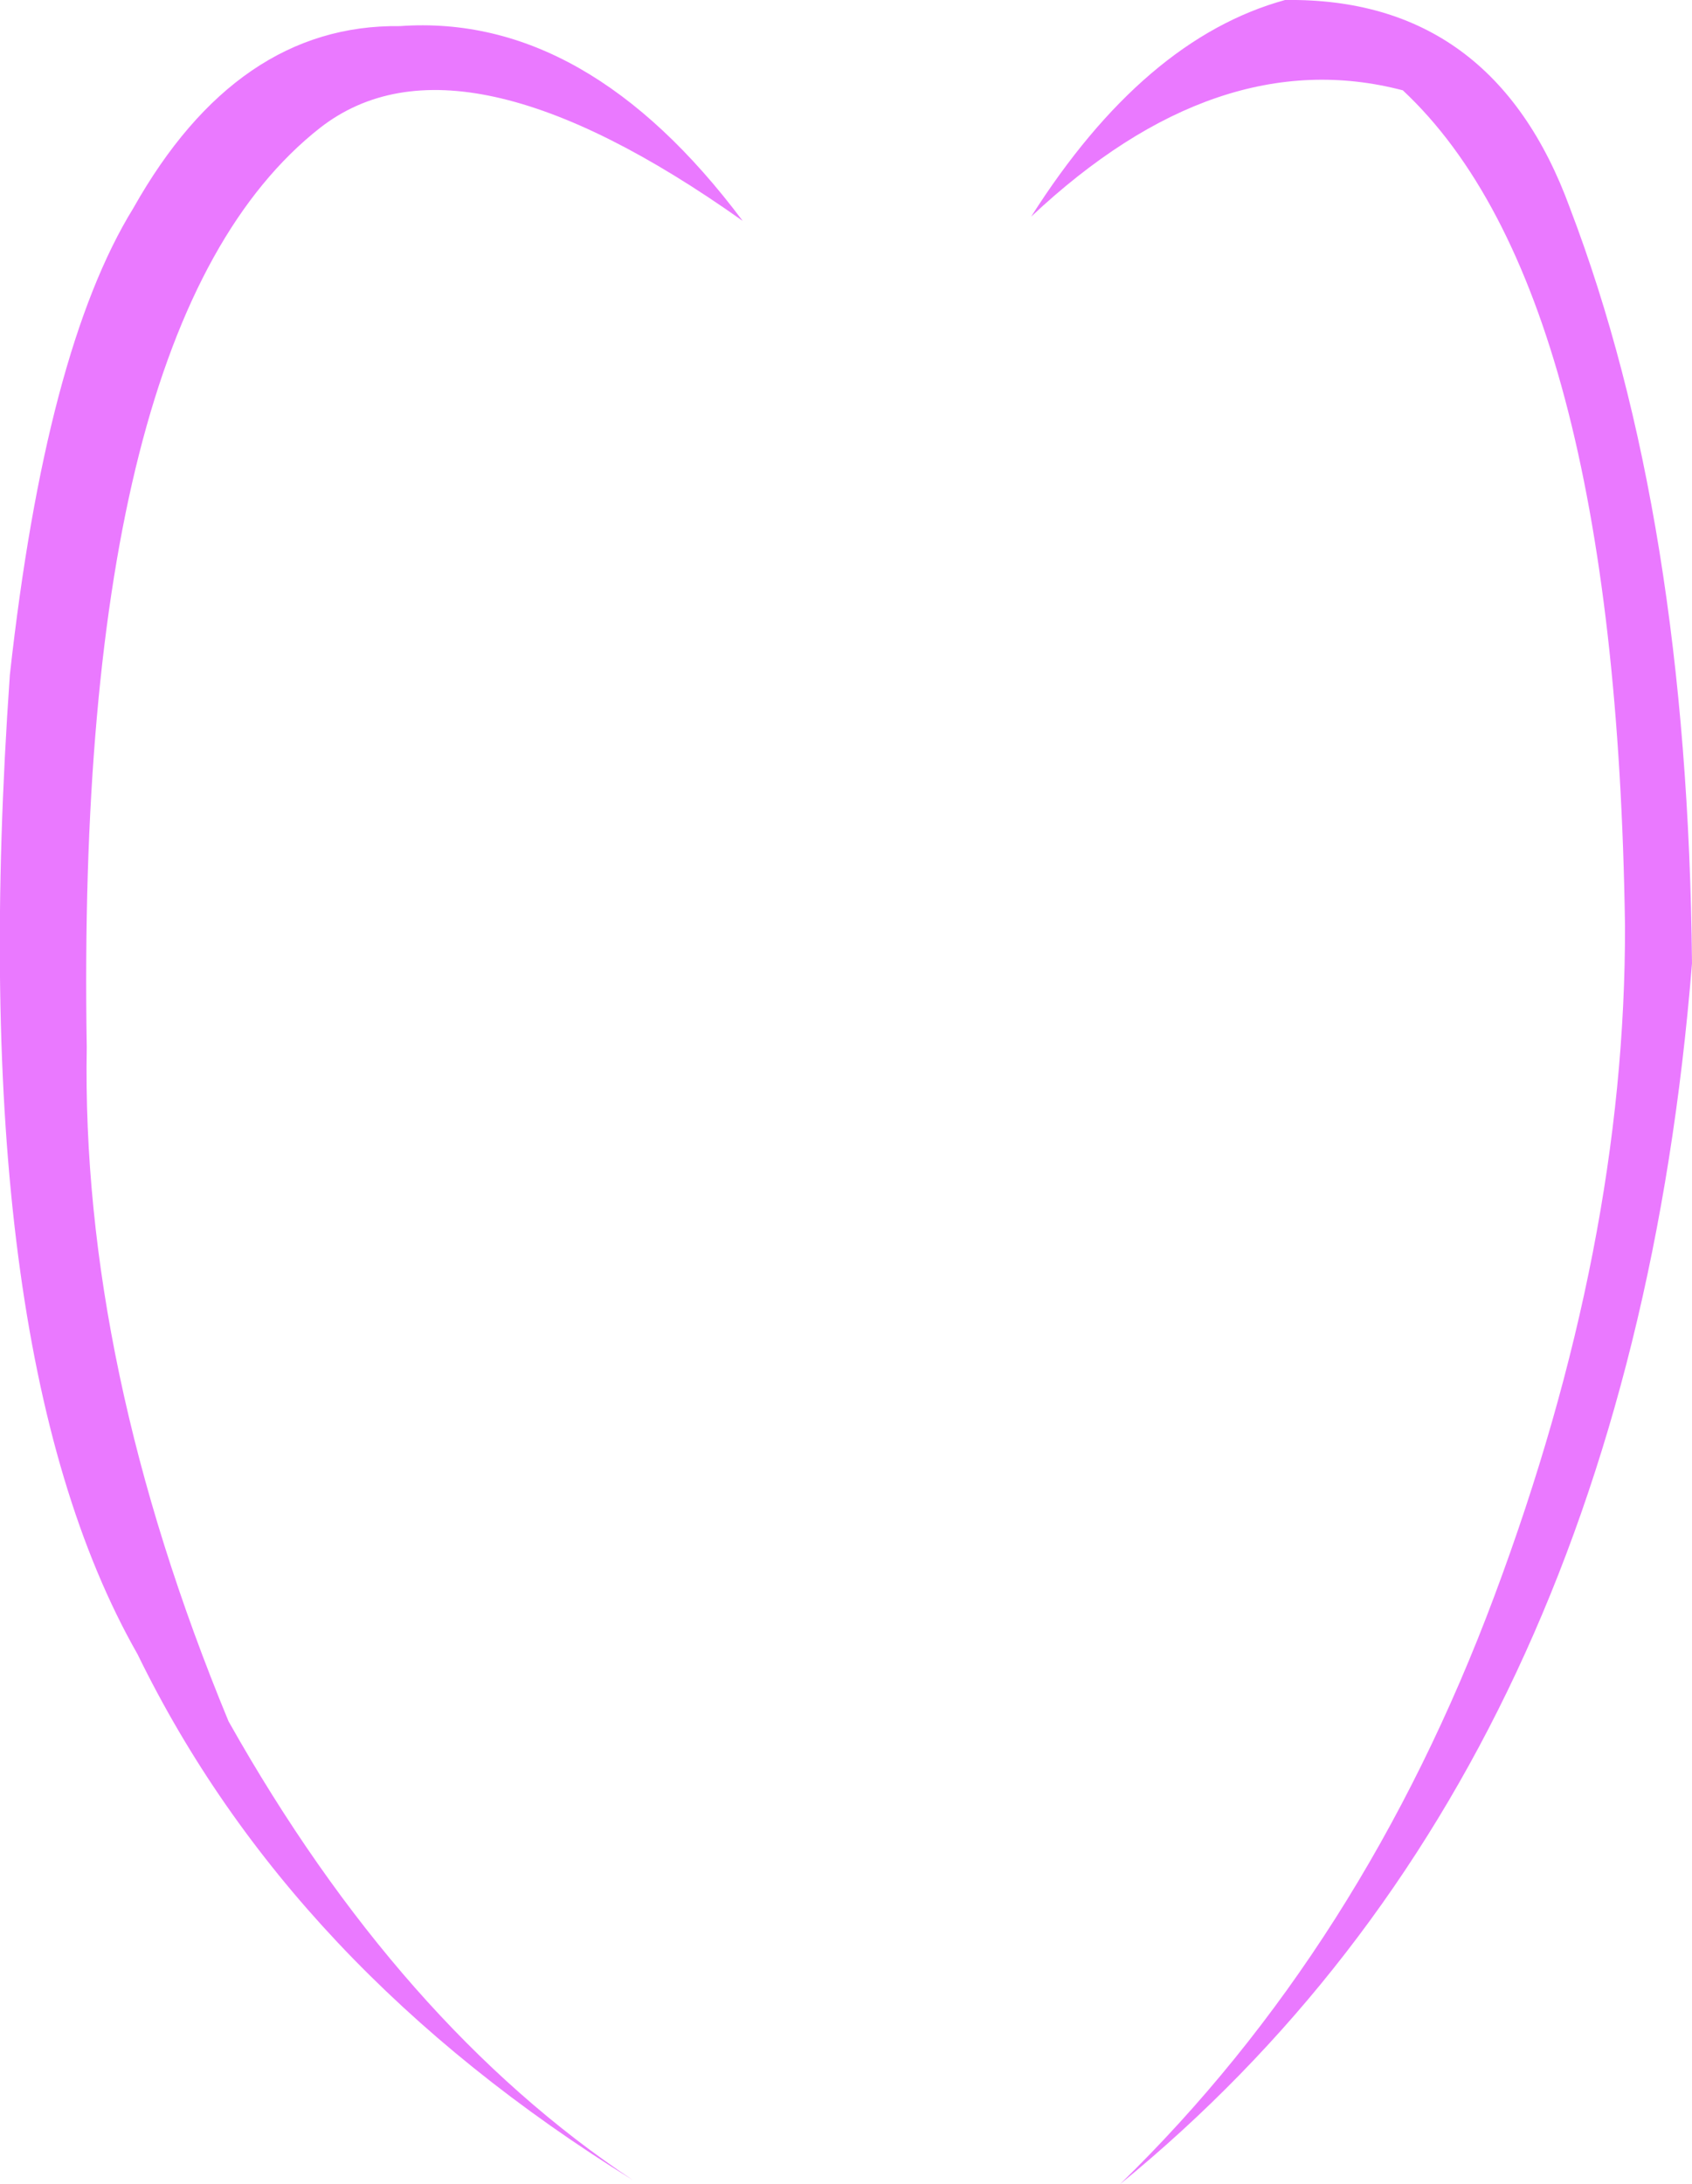 <?xml version="1.0" encoding="UTF-8" standalone="no"?>
<svg xmlns:xlink="http://www.w3.org/1999/xlink" height="154.75px" width="119.95px" xmlns="http://www.w3.org/2000/svg">
  <g transform="matrix(1.0, 0.0, 0.0, 1.0, 59.95, 77.35)">
    <path d="M-7.3 -61.7 Q-27.4 -75.95 -37.25 -68.3 -54.65 -54.65 -53.8 -3.15 -54.2 19.35 -43.75 44.6 -31.65 66.1 -15.1 77.1 -39.35 62.1 -50.2 39.85 -62.6 18.1 -59.25 -29.55 -56.7 -52.55 -50.5 -62.6 -43.15 -75.65 -31.6 -75.5 -18.35 -76.45 -7.3 -61.7 M19.45 77.4 Q36.7 60.6 46.0 35.7 55.3 10.85 55.25 -11.75 54.6 -56.85 39.5 -70.95 26.35 -74.4 13.15 -62.0 21.15 -74.6 31.15 -77.35 45.9 -77.55 51.35 -62.6 59.7 -40.75 60.0 -9.1 55.4 48.05 19.45 77.4" fill="#ea79ff" fill-rule="evenodd" stroke="none"/>
  </g>
</svg>
